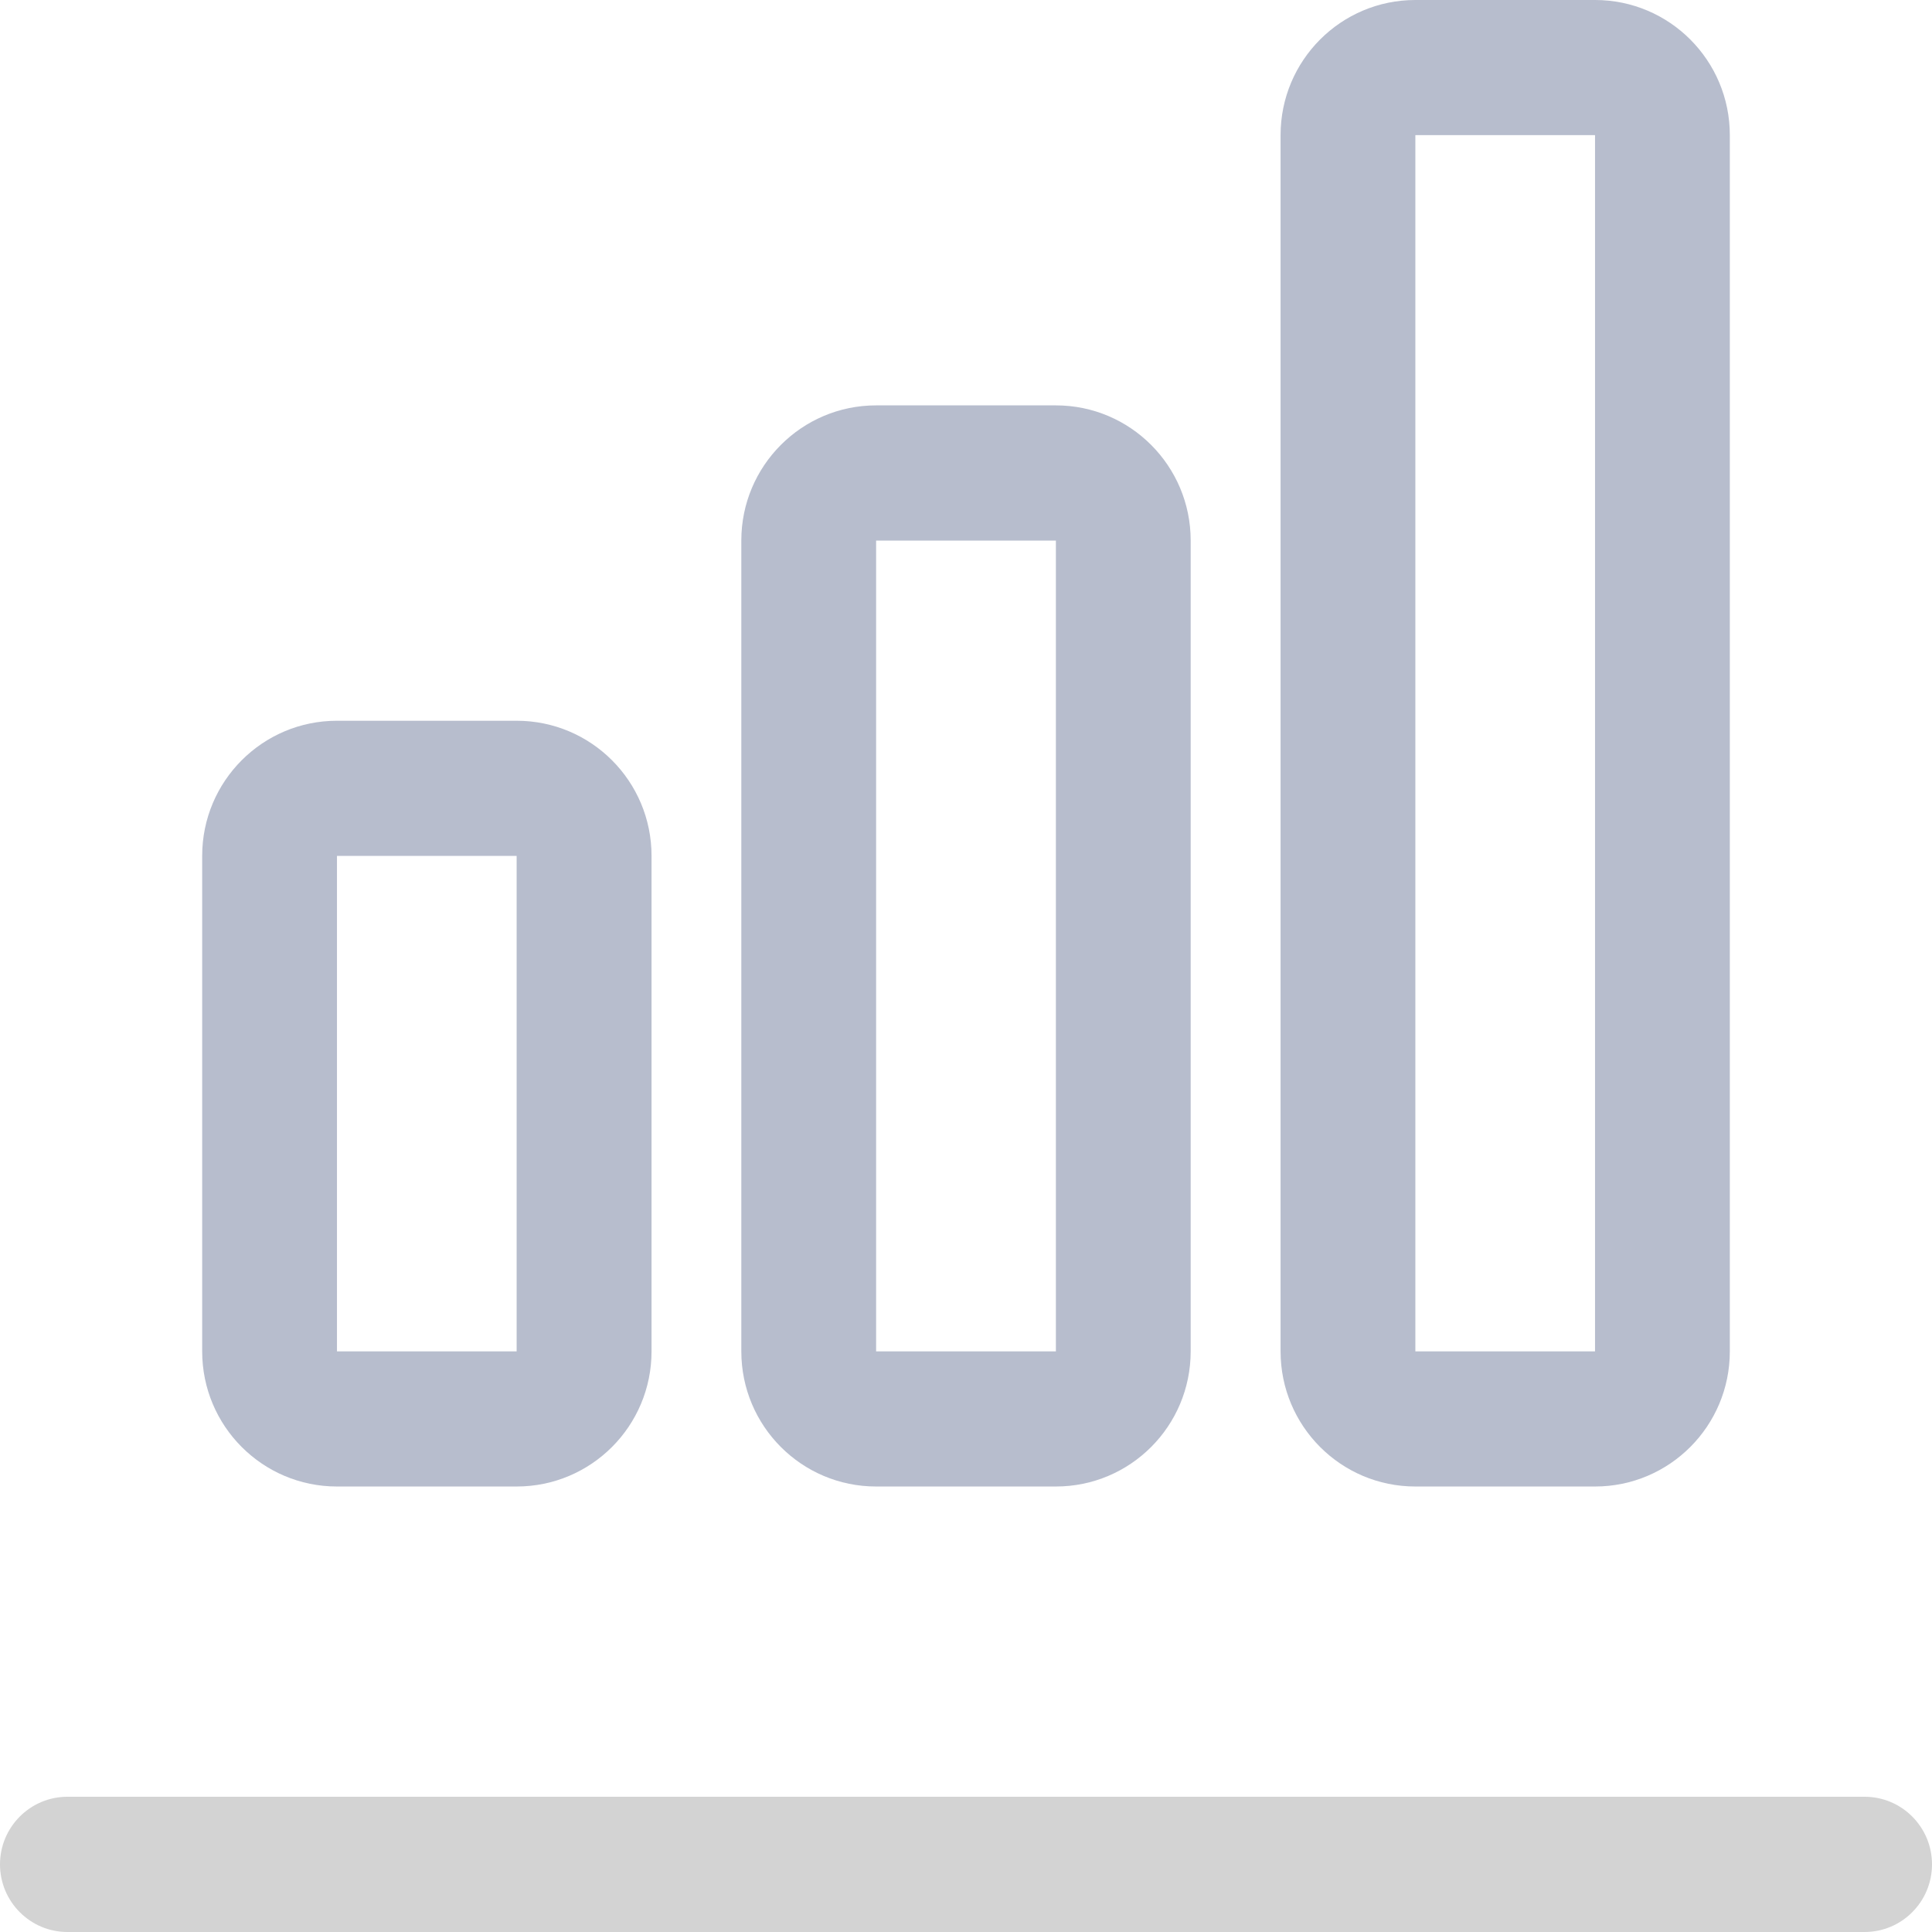 <svg width="17" height="17" viewBox="0 0 17 17" fill="none" xmlns="http://www.w3.org/2000/svg">
<path fill-rule="evenodd" clip-rule="evenodd" d="M16.407 17H0.593C0.266 17 0 16.733 0 16.405C0 16.077 0.266 15.81 0.593 15.81H16.407C16.735 15.81 17 16.077 17 16.405C17 16.733 16.735 17 16.407 17Z" fill="#D3D3D3"/>
<path fill-rule="evenodd" clip-rule="evenodd" d="M4.546 7.531V11.891H2.965V7.531H4.546ZM4.546 6.342H2.965C2.31 6.342 1.779 6.874 1.779 7.531V11.891C1.779 12.548 2.31 13.08 2.965 13.08H4.546C5.202 13.08 5.733 12.548 5.733 11.891V7.531C5.733 6.874 5.202 6.342 4.546 6.342V6.342Z" fill="#B7BDCD"/>
<path fill-rule="evenodd" clip-rule="evenodd" d="M9.291 4.757V11.891H7.709V4.757H9.291ZM9.291 3.567H7.709C7.054 3.567 6.523 4.1 6.523 4.756V11.891C6.523 12.548 7.054 13.08 7.709 13.08H9.291C9.946 13.08 10.477 12.548 10.477 11.891V4.756C10.477 4.1 9.946 3.567 9.291 3.567Z" fill="#B7BDCD"/>
<path fill-rule="evenodd" clip-rule="evenodd" d="M14.035 1.189V11.891H12.454V1.189H14.035ZM14.035 0H12.454C11.799 0 11.268 0.532 11.268 1.189V11.891C11.268 12.548 11.799 13.08 12.454 13.08H14.035C14.69 13.08 15.221 12.548 15.221 11.891V1.189C15.221 0.532 14.69 0 14.035 0Z" fill="#B7BDCD"/>
</svg>
